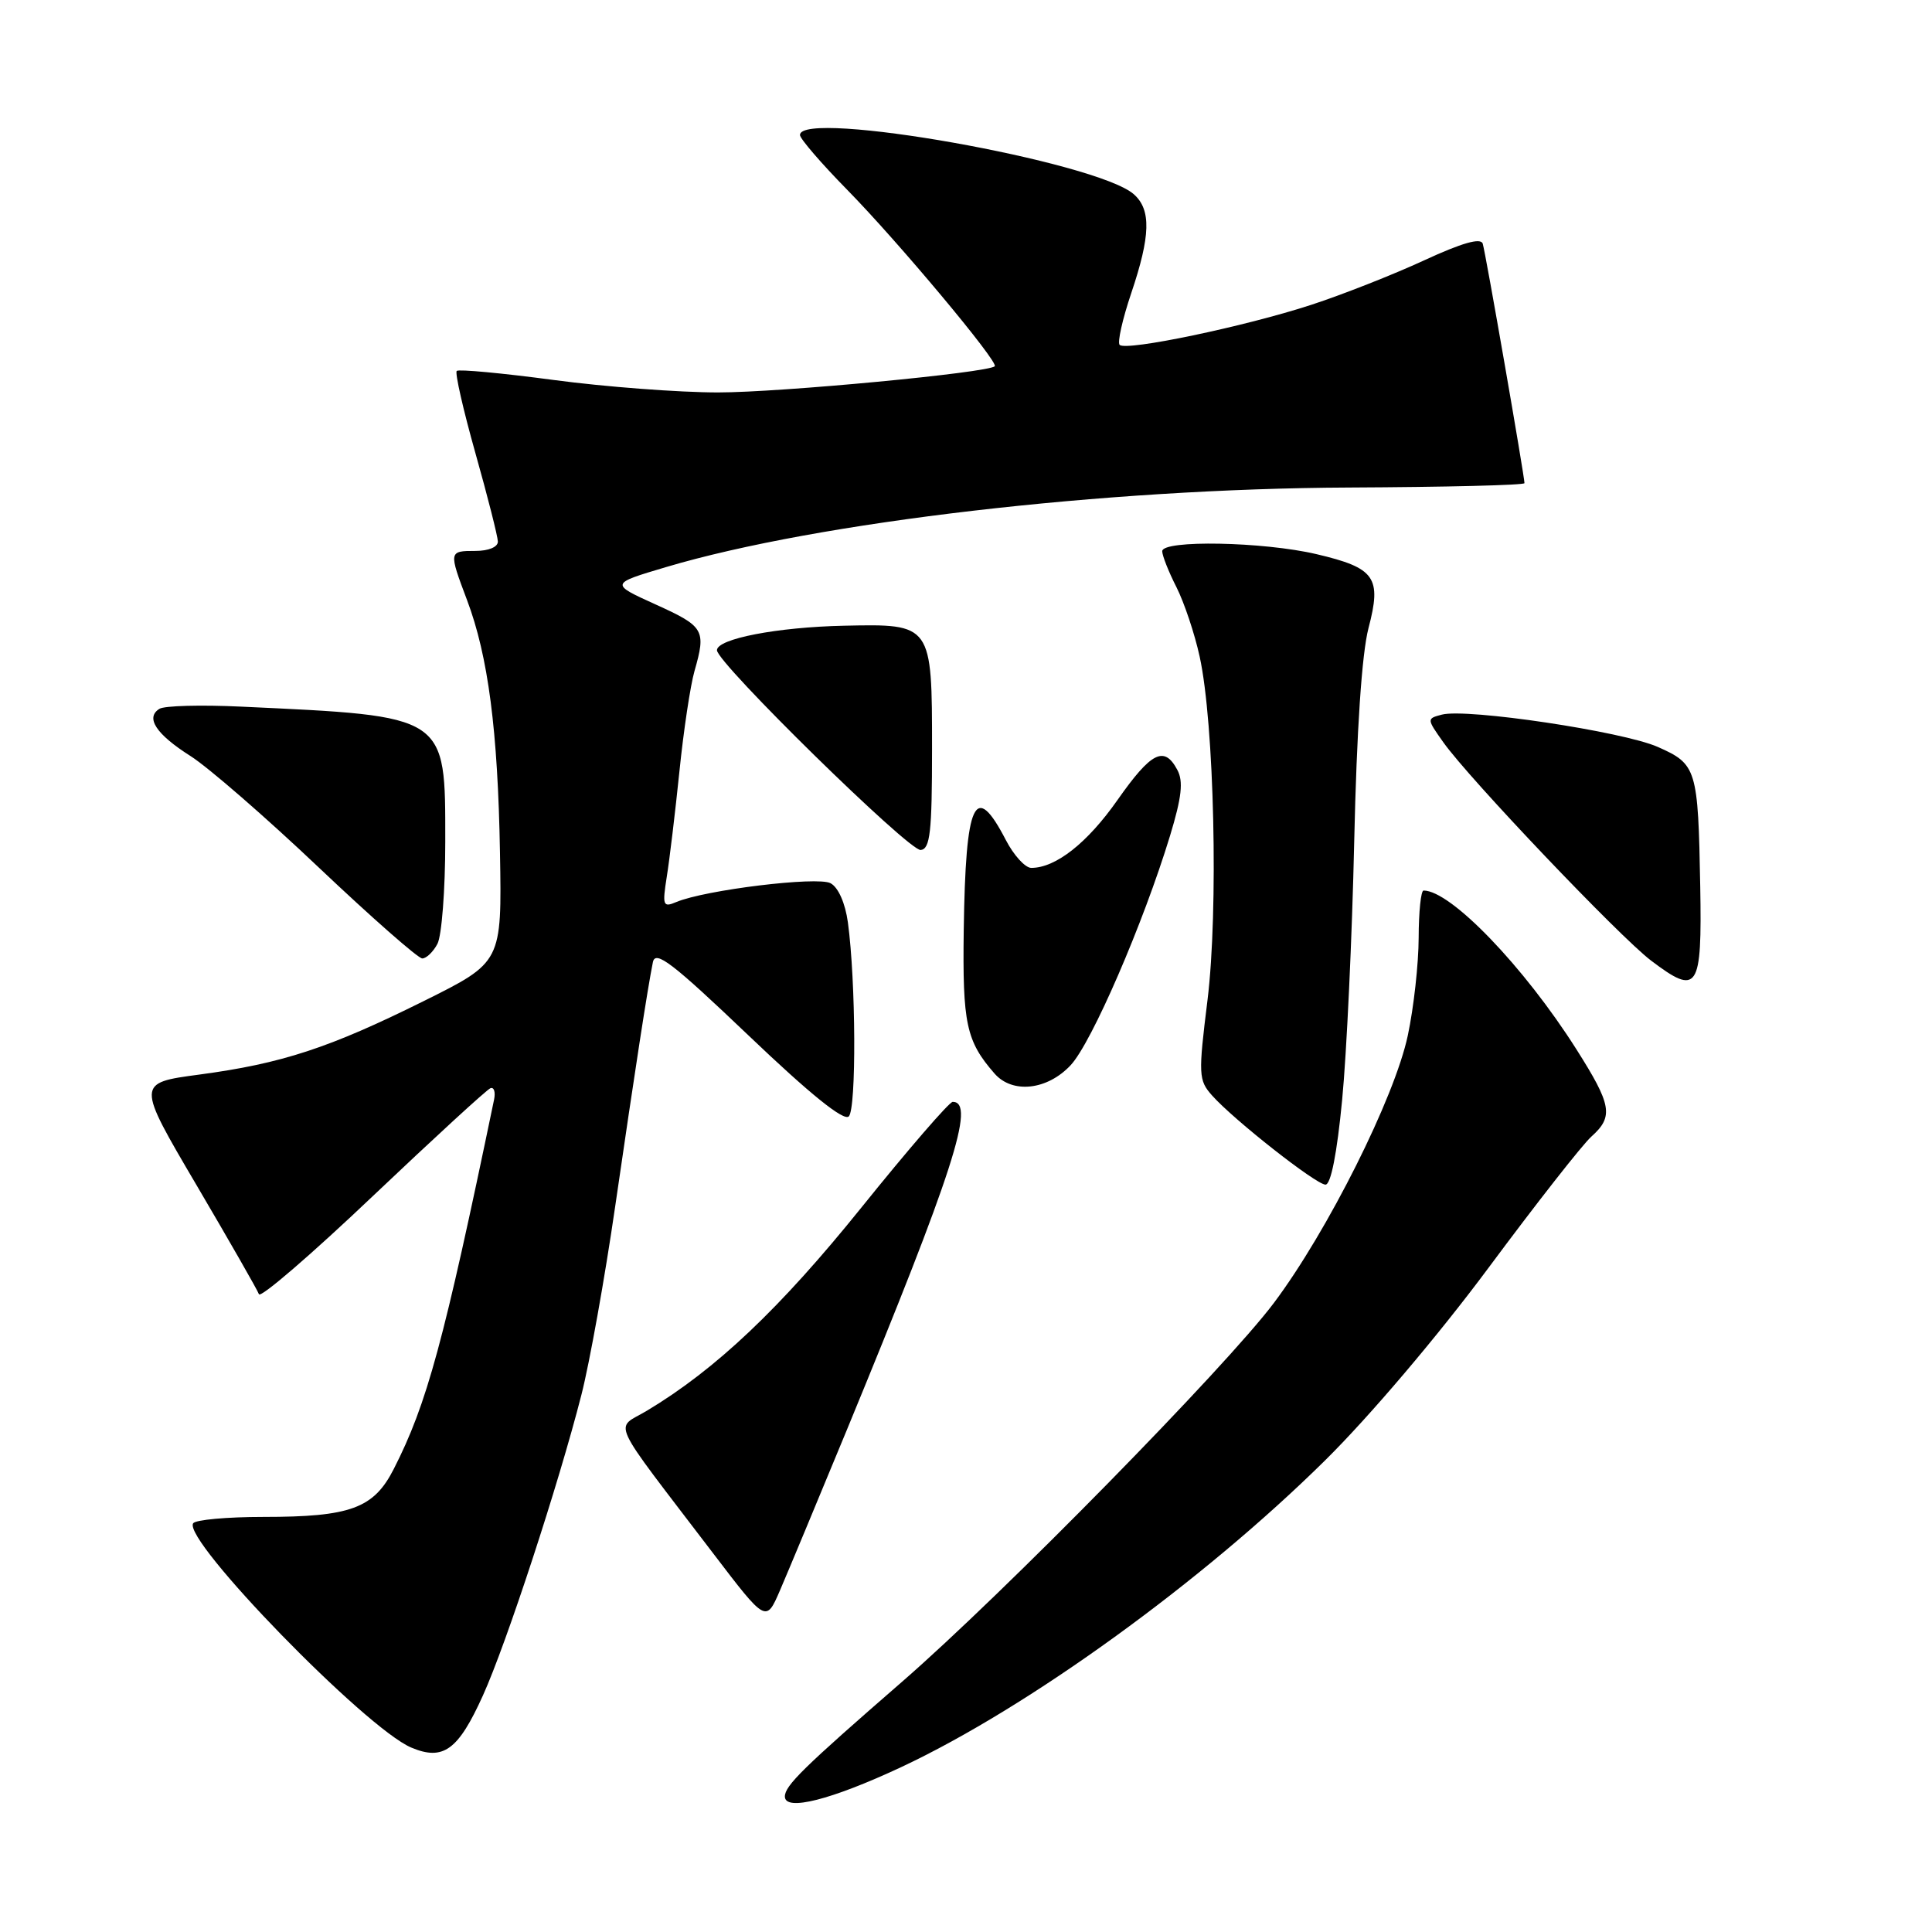 <?xml version="1.0" encoding="UTF-8" standalone="no"?>
<!DOCTYPE svg PUBLIC "-//W3C//DTD SVG 1.1//EN" "http://www.w3.org/Graphics/SVG/1.1/DTD/svg11.dtd" >
<svg xmlns="http://www.w3.org/2000/svg" xmlns:xlink="http://www.w3.org/1999/xlink" version="1.1" viewBox="0 0 256 256">
 <g >
 <path fill="currentColor"
d=" M 119.44 234.14 C 136.25 226.26 159.32 209.57 175.59 193.50 C 181.49 187.67 190.52 177.03 197.23 168.00 C 203.56 159.47 209.70 151.64 210.87 150.60 C 213.83 147.95 213.57 146.43 208.87 139.02 C 201.91 128.05 192.23 118.00 188.63 118.00 C 188.28 118.00 187.99 120.81 187.98 124.25 C 187.97 127.69 187.33 133.52 186.54 137.21 C 184.81 145.40 175.92 163.15 168.80 172.64 C 162.41 181.15 132.91 211.21 119.53 222.84 C 106.47 234.19 104.00 236.60 104.00 238.05 C 104.00 240.05 110.15 238.49 119.44 234.14 Z  M 63.99 224.66 C 67.09 217.82 74.02 196.66 77.04 184.82 C 78.12 180.60 80.14 169.35 81.52 159.82 C 84.13 141.88 85.81 130.95 86.51 127.50 C 86.84 125.85 89.08 127.57 99.19 137.21 C 107.35 145.00 111.81 148.59 112.47 147.93 C 113.49 146.91 113.41 130.01 112.35 122.22 C 112.00 119.67 111.08 117.58 110.05 117.03 C 108.32 116.10 93.41 117.92 89.60 119.53 C 87.85 120.27 87.75 119.99 88.35 116.18 C 88.72 113.90 89.47 107.61 90.03 102.19 C 90.58 96.78 91.48 90.82 92.02 88.93 C 93.58 83.47 93.32 83.02 86.91 80.11 C 80.82 77.35 80.82 77.35 88.26 75.14 C 108.38 69.16 146.39 64.74 178.75 64.60 C 191.53 64.54 201.99 64.29 202.00 64.02 C 202.00 63.11 196.85 33.49 196.47 32.29 C 196.22 31.47 193.74 32.17 188.70 34.50 C 184.63 36.38 177.89 39.04 173.72 40.40 C 164.93 43.27 149.22 46.55 148.36 45.70 C 148.04 45.38 148.73 42.30 149.89 38.86 C 152.46 31.25 152.55 27.80 150.25 25.75 C 145.40 21.43 106.00 14.43 106.00 17.89 C 106.00 18.37 108.81 21.64 112.25 25.14 C 118.99 32.00 132.35 47.98 131.81 48.53 C 130.94 49.39 103.44 52.00 95.14 52.00 C 89.99 52.00 80.19 51.26 73.37 50.35 C 66.55 49.44 60.77 48.90 60.52 49.15 C 60.26 49.40 61.38 54.31 63.00 60.06 C 64.62 65.80 65.95 71.06 65.97 71.75 C 65.99 72.48 64.75 73.00 63.00 73.00 C 59.46 73.00 59.45 73.05 61.88 79.50 C 64.69 86.94 65.97 96.81 66.25 113.00 C 66.50 127.50 66.50 127.50 56.16 132.64 C 43.67 138.85 37.34 140.93 26.39 142.39 C 18.08 143.50 18.08 143.50 26.02 157.00 C 30.39 164.43 34.12 170.95 34.31 171.49 C 34.51 172.04 41.30 166.19 49.40 158.49 C 57.51 150.80 64.52 144.36 64.99 144.19 C 65.46 144.02 65.67 144.70 65.47 145.69 C 58.78 177.92 56.58 186.01 52.17 194.66 C 49.52 199.87 46.43 201.00 34.91 201.00 C 30.07 201.00 25.88 201.38 25.59 201.85 C 24.21 204.09 48.44 229.00 54.49 231.56 C 58.73 233.35 60.71 231.92 63.99 224.66 Z  M 112.20 189.50 C 126.33 155.22 129.31 146.00 126.24 146.00 C 125.79 146.00 120.33 152.31 114.12 160.03 C 103.38 173.37 94.84 181.46 85.73 186.92 C 81.43 189.51 80.44 187.38 94.50 205.83 C 101.50 215.01 101.50 215.01 103.34 210.76 C 104.35 208.42 108.34 198.85 112.20 189.50 Z  M 177.84 145.75 C 178.44 139.56 179.16 124.15 179.44 111.50 C 179.77 96.75 180.45 86.62 181.33 83.24 C 183.10 76.51 182.23 75.26 174.45 73.43 C 167.41 71.77 154.00 71.52 154.00 73.04 C 154.00 73.61 154.84 75.75 155.88 77.79 C 156.91 79.83 158.30 83.97 158.96 87.00 C 160.90 95.83 161.46 120.64 160.00 132.52 C 158.77 142.43 158.81 143.13 160.60 145.15 C 163.47 148.38 174.34 156.93 175.63 156.97 C 176.34 156.99 177.16 152.85 177.84 145.75 Z  M 141.87 141.14 C 144.66 138.16 151.50 122.34 155.03 110.76 C 156.59 105.62 156.82 103.53 156.00 102.01 C 154.27 98.76 152.55 99.63 148.07 106.01 C 144.08 111.70 139.89 115.00 136.65 115.00 C 135.85 115.00 134.33 113.34 133.28 111.31 C 129.19 103.42 127.95 106.06 127.70 123.23 C 127.53 135.64 128.02 137.94 131.78 142.25 C 134.15 144.96 138.77 144.46 141.87 141.14 Z  M 225.29 117.47 C 225.01 101.85 224.82 101.25 219.66 98.97 C 215.02 96.92 194.37 93.83 191.06 94.69 C 189.04 95.22 189.04 95.24 191.25 98.36 C 194.63 103.14 214.61 124.13 218.77 127.28 C 224.99 131.99 225.53 131.18 225.29 117.47 Z  M 57.96 125.07 C 58.53 124.00 59.00 117.91 59.00 111.52 C 59.00 94.65 59.39 94.91 31.91 93.63 C 26.64 93.38 21.79 93.51 21.13 93.92 C 19.23 95.09 20.68 97.29 25.26 100.19 C 27.59 101.67 35.23 108.30 42.23 114.94 C 49.23 121.57 55.41 127.00 55.95 127.00 C 56.49 127.00 57.40 126.13 57.96 125.07 Z  M 123.50 99.26 C 123.50 82.66 123.50 82.66 111.85 82.91 C 102.99 83.10 95.00 84.64 95.00 86.16 C 95.00 87.84 120.47 112.81 122.00 112.63 C 123.25 112.49 123.50 110.25 123.50 99.26 Z "/>
</g>
</svg>